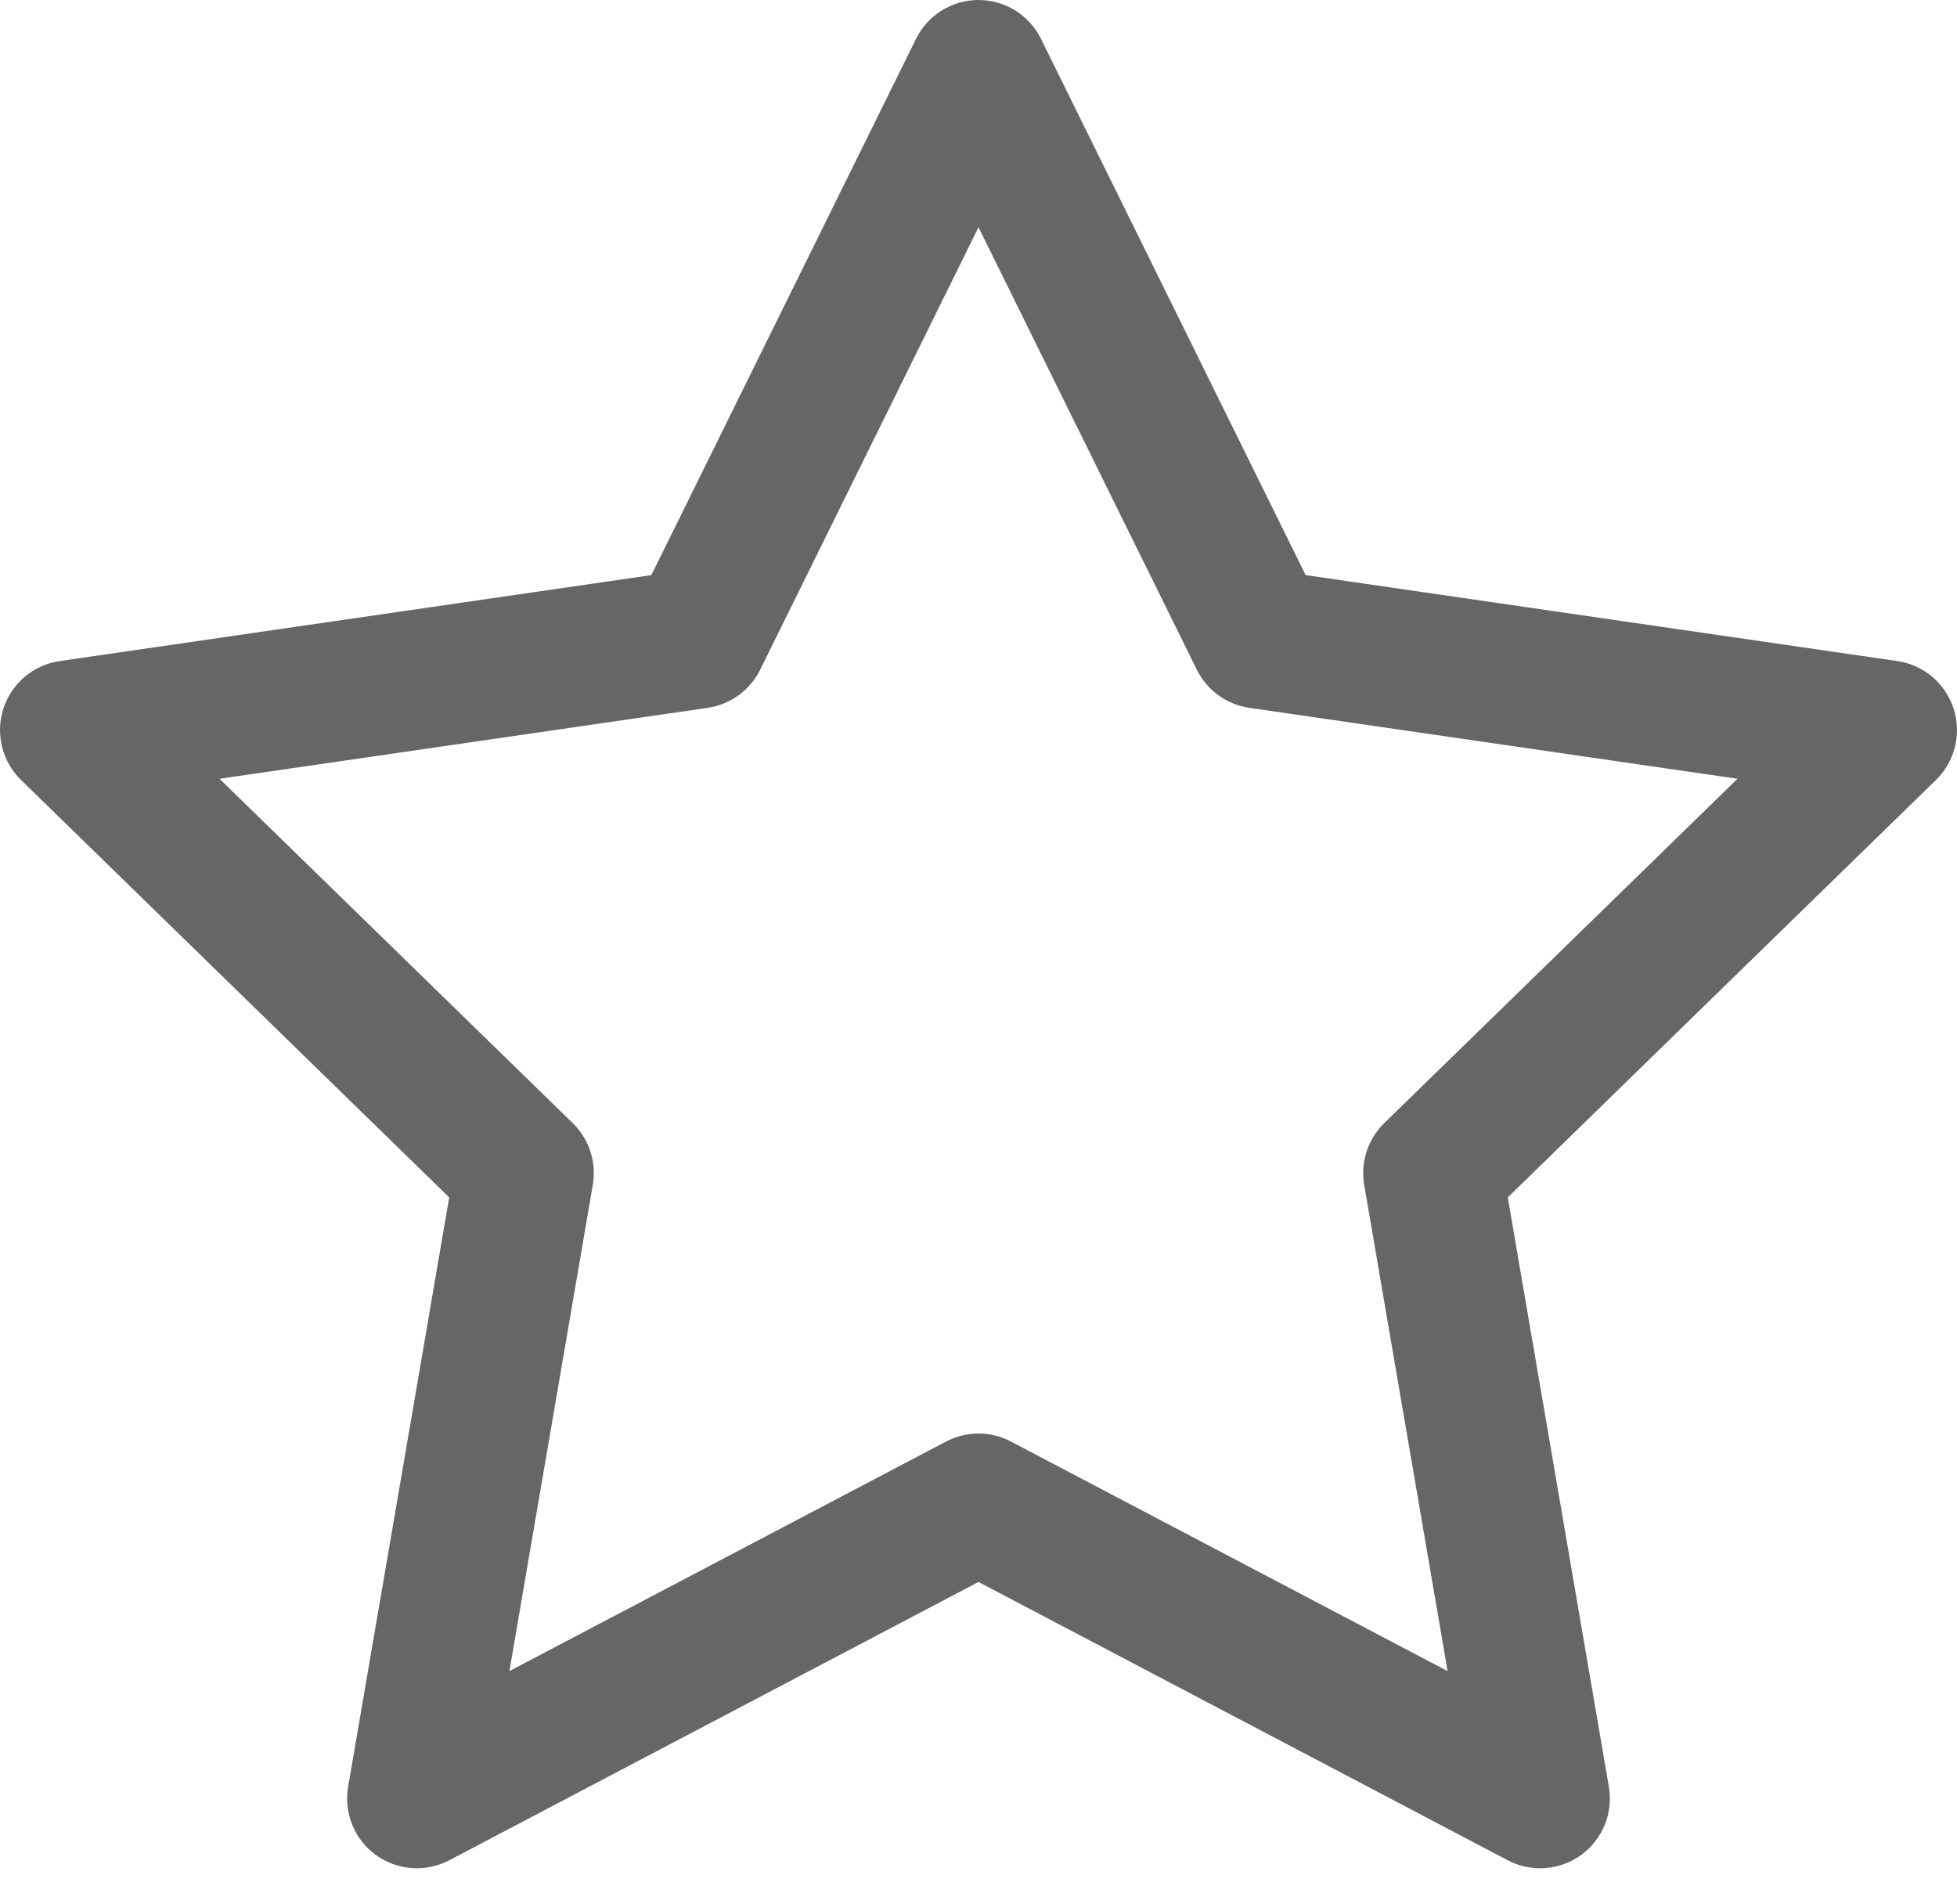 <?xml version="1.0" encoding="UTF-8" standalone="no"?>
<svg width="37px" height="36px" viewBox="0 0 37 36" version="1.1" xmlns="http://www.w3.org/2000/svg" xmlns:xlink="http://www.w3.org/1999/xlink">
    <!-- Generator: Sketch 3.6.1 (26313) - http://www.bohemiancoding.com/sketch -->
    <title>Shape</title>
    <desc>Created with Sketch.</desc>
    <defs></defs>
    <g id="My-Products" stroke="none" stroke-width="1" fill="none" fill-rule="evenodd">
        <g id="Menu_products" transform="translate(-78, -707)" fill="#666666">
            <path d="M107.119,742.318 C106.909,742.318 106.699,742.268 106.506,742.167 L96.5,736.906 L86.494,742.167 C86.05,742.4 85.512,742.361 85.106,742.067 C84.7,741.772 84.497,741.272 84.582,740.777 L86.493,729.636 L78.398,721.745 C78.039,721.395 77.91,720.871 78.065,720.394 C78.22,719.917 78.632,719.569 79.128,719.497 L90.315,717.872 L95.318,707.735 C95.54,707.285 95.998,707 96.5,707 C97.002,707 97.46,707.285 97.682,707.735 L102.685,717.872 L113.872,719.497 C114.368,719.569 114.78,719.917 114.935,720.394 C115.09,720.871 114.961,721.395 114.602,721.745 L106.507,729.636 L108.418,740.778 C108.503,741.272 108.299,741.772 107.894,742.067 C107.664,742.233 107.392,742.318 107.119,742.318 L107.119,742.318 Z M82.15,721.722 L88.829,728.232 C89.139,728.535 89.281,728.971 89.208,729.398 L87.631,738.591 L95.887,734.251 C96.271,734.049 96.729,734.049 97.113,734.251 L105.369,738.591 L103.792,729.398 C103.719,728.971 103.86,728.535 104.171,728.232 L110.85,721.722 L101.62,720.381 C101.191,720.318 100.82,720.049 100.628,719.66 L96.5,711.296 L92.372,719.66 C92.181,720.049 91.809,720.318 91.38,720.381 L82.15,721.722 L82.15,721.722 Z" id="Shape"></path>
        </g>
    </g>
</svg>